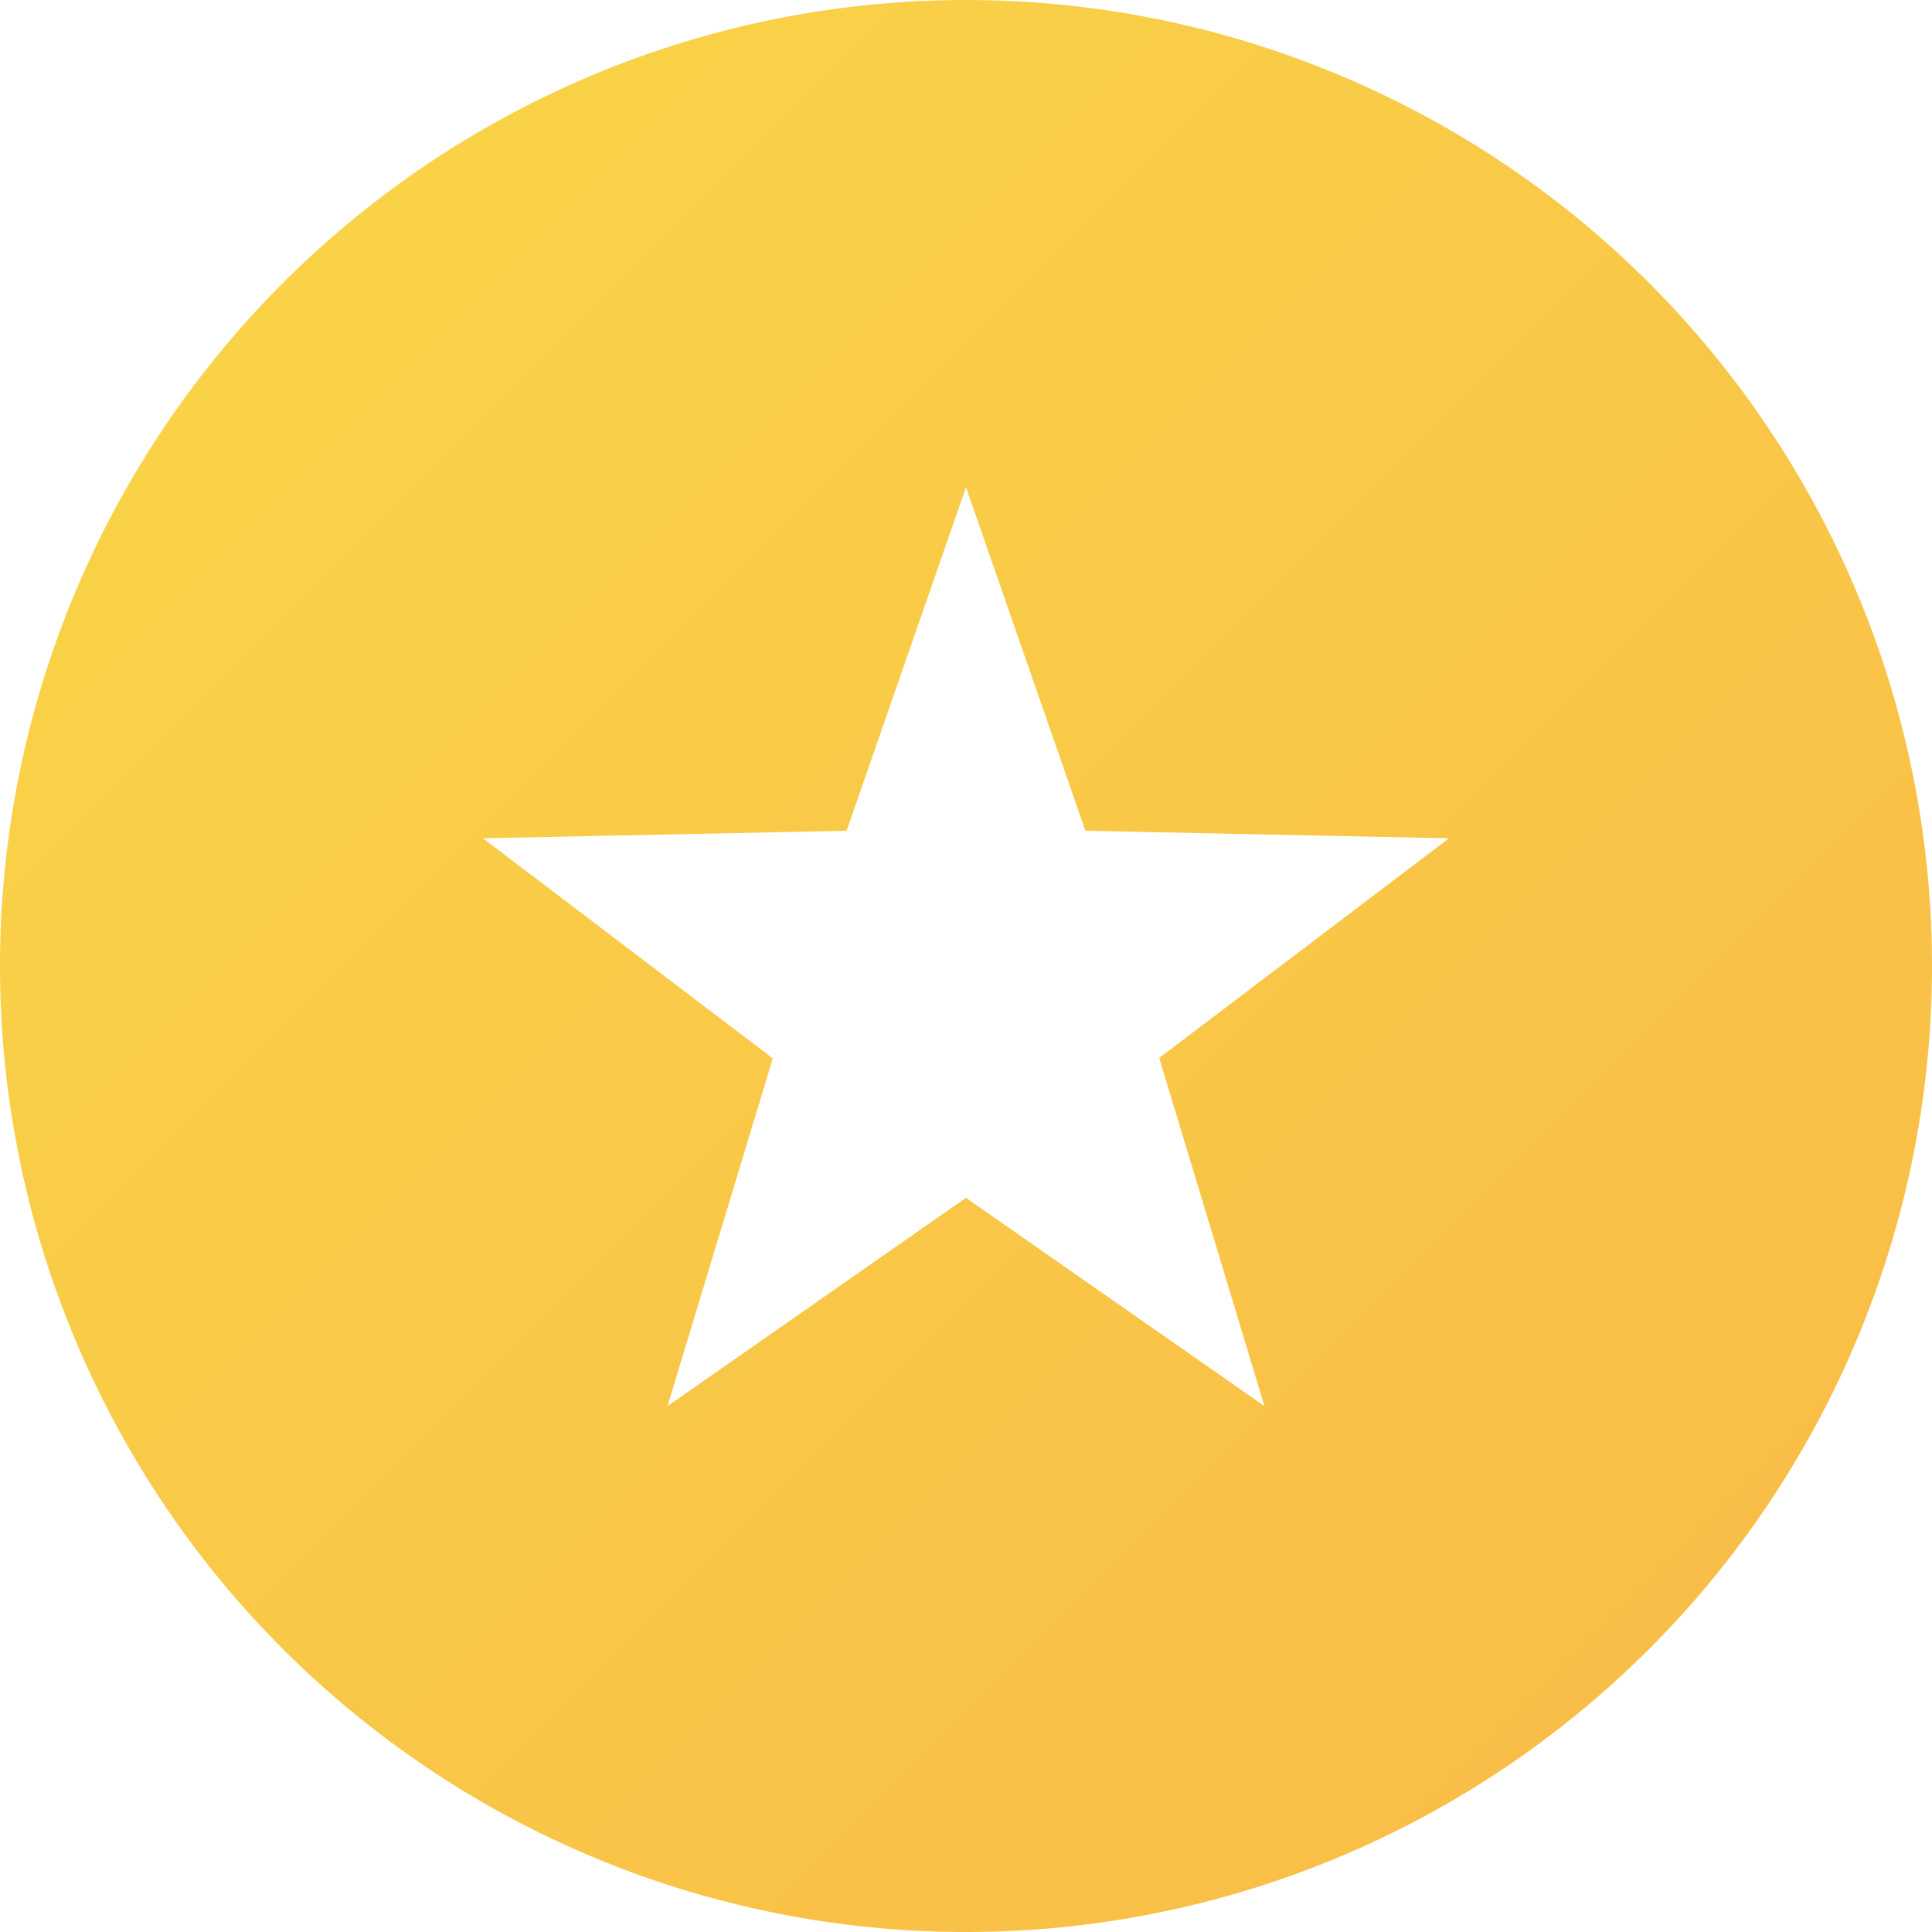<svg id="Layer_1" data-name="Layer 1" xmlns="http://www.w3.org/2000/svg" xmlns:xlink="http://www.w3.org/1999/xlink" viewBox="0 0 100 100"><defs><style>.cls-1{fill:url(#linear-gradient);}</style><linearGradient id="linear-gradient" x1="14.64" y1="14.64" x2="85.36" y2="85.36" gradientUnits="userSpaceOnUse"><stop offset="0" stop-color="#f9d247"/><stop offset="1" stop-color="#f9be47"/></linearGradient></defs><title>icon</title><path class="cls-1" d="M50,0a50,50,0,1,0,50,50A50,50,0,0,0,50,0ZM65.45,72.78,50,62,34.55,72.78l5.45-18L25,43.39,43.82,43,50,25.22,56.18,43,75,43.39,60,54.76Z"/></svg>